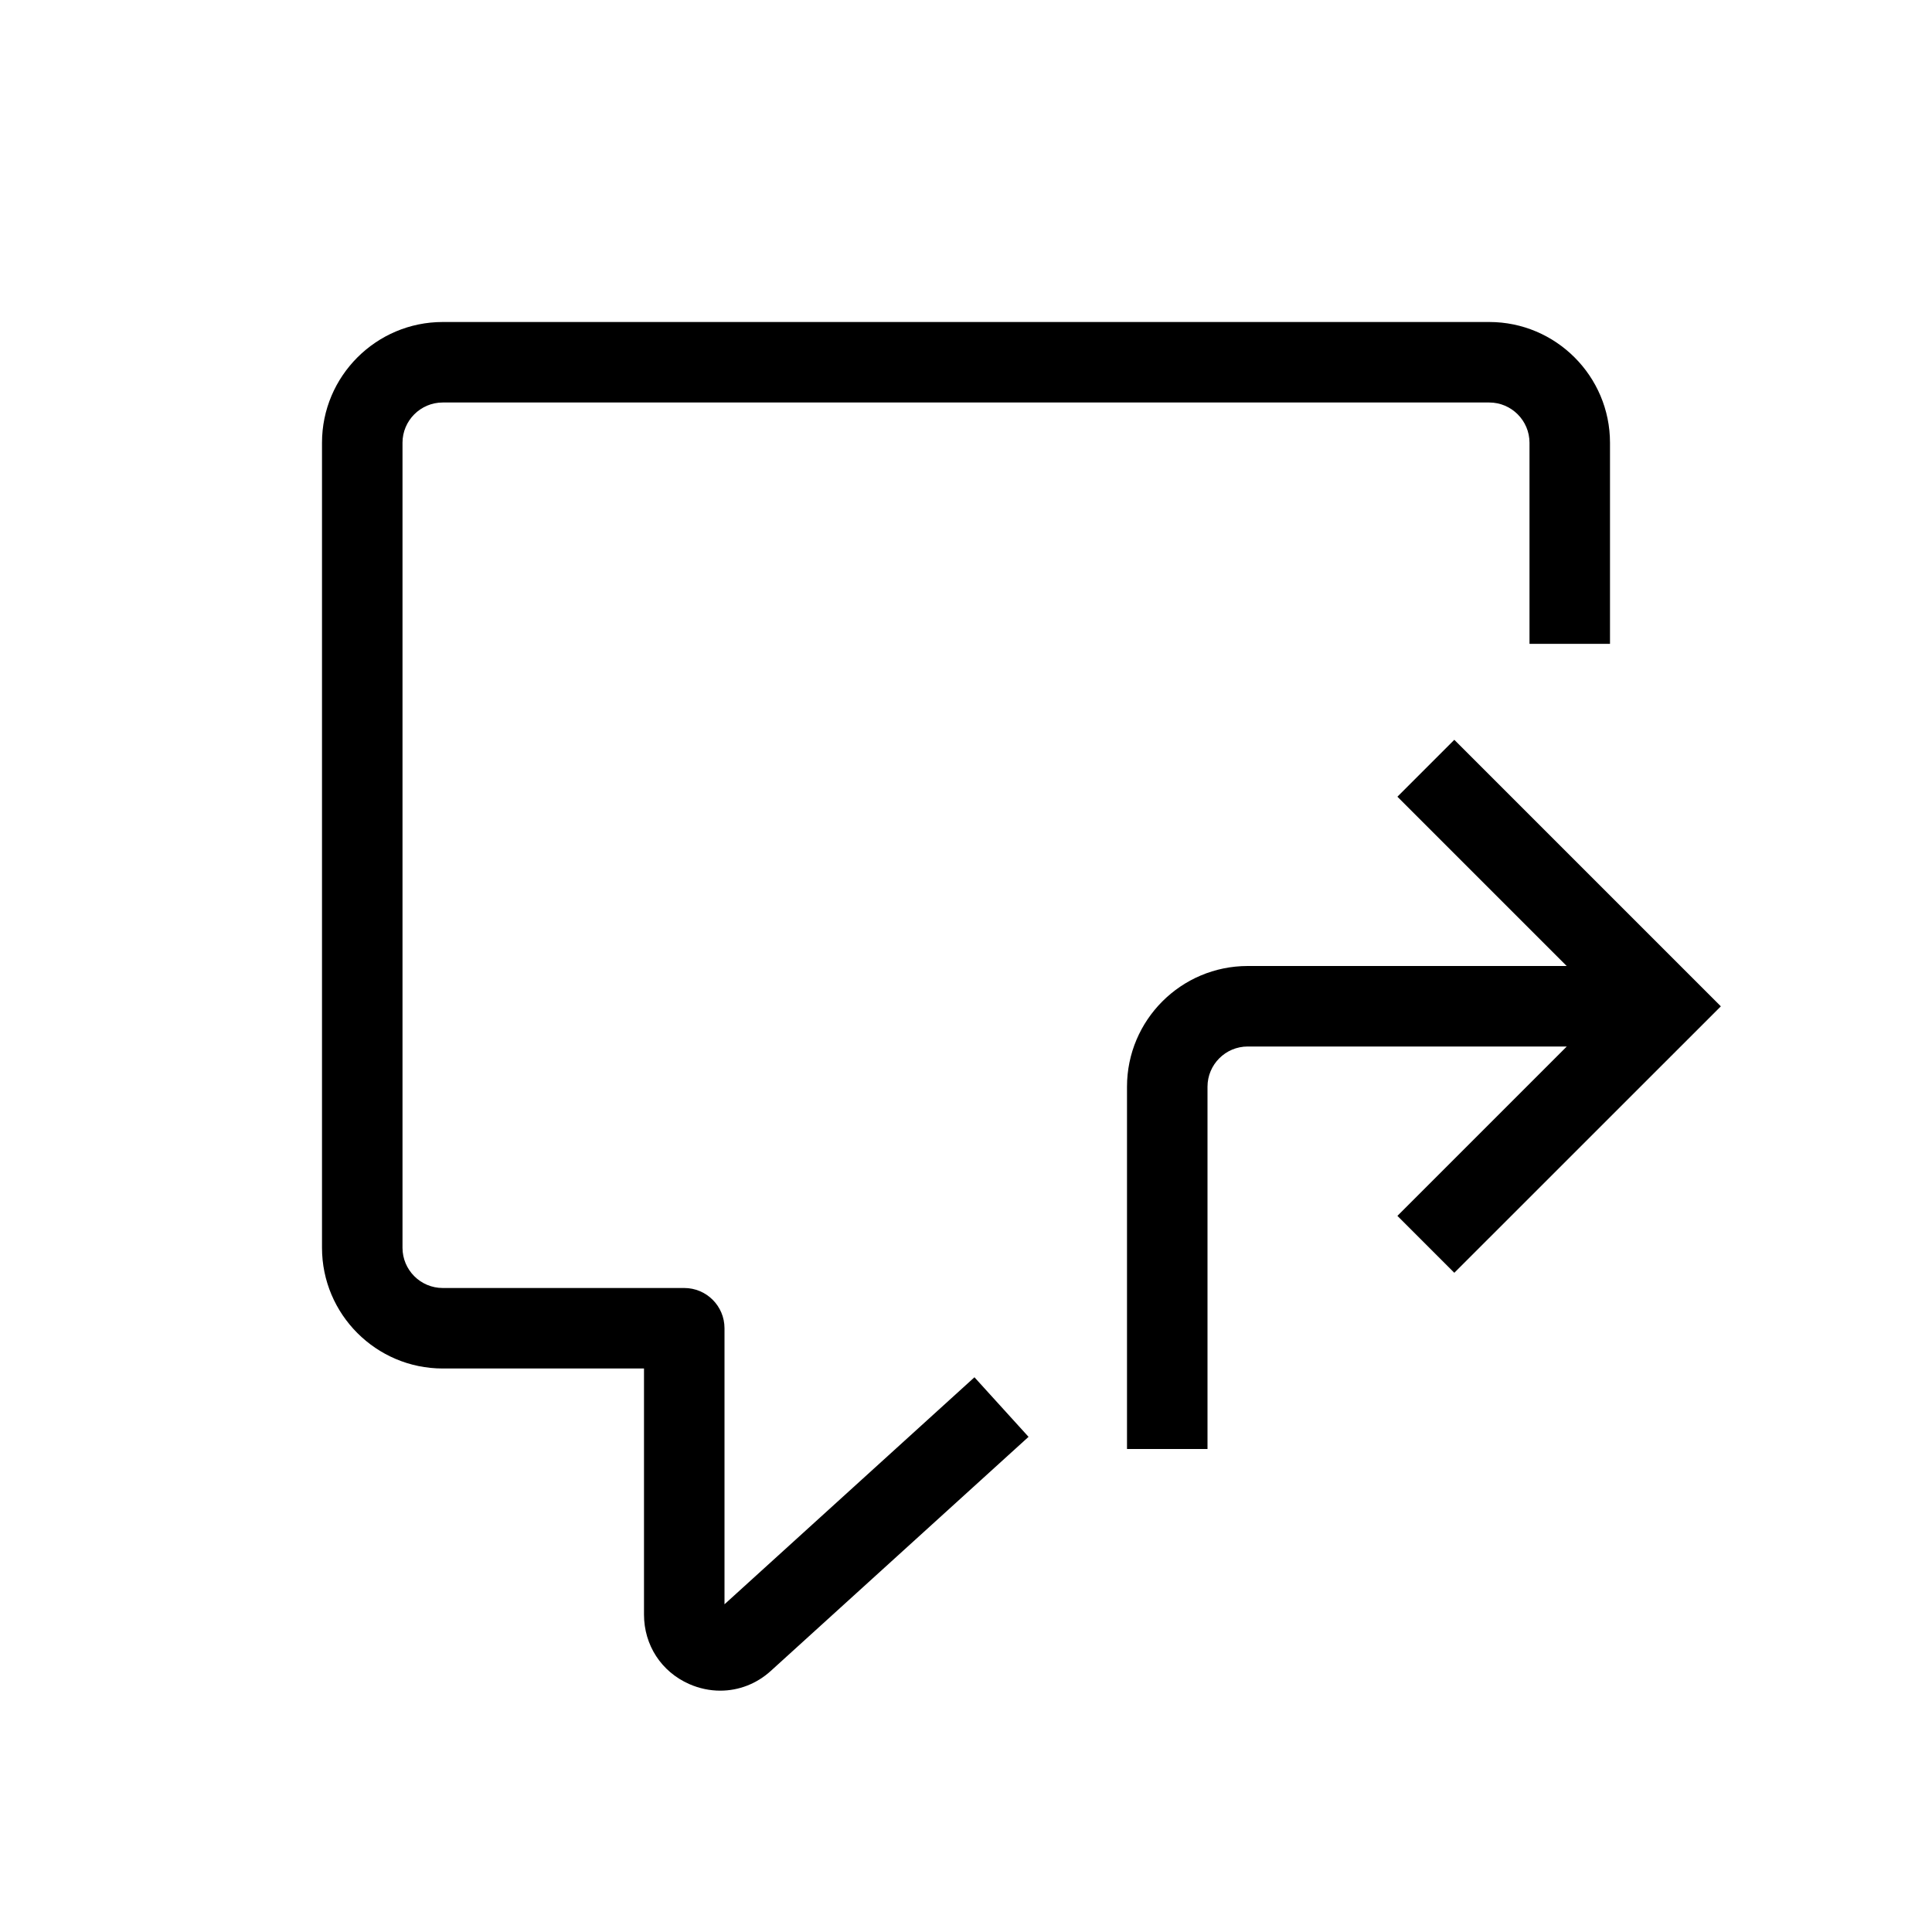 <svg xmlns="http://www.w3.org/2000/svg" width="24" height="24" viewBox="0 0 24 24">
  <path fill-rule="evenodd" d="M18.5,4 C19.327,4 20,4.673 20,5.5 L20,5.5 L20,7.998 L19,7.998 L19,5.5 C19,5.225 18.776,5 18.5,5 L18.5,5 L5.5,5 C5.224,5 5,5.225 5,5.5 L5,5.5 L5,15.5 C5,15.776 5.224,16 5.5,16 L5.5,16 L8.5,16 C8.776,16 9,16.224 9,16.5 L9,16.5 L9,19.929 L12.105,17.109 L12.777,17.849 L9.577,20.755 C9.399,20.918 9.175,21.002 8.947,21.002 C8.818,21.002 8.687,20.975 8.562,20.92 C8.215,20.767 8,20.436 8,20.057 L8,20.057 L8,17 L5.5,17 C4.673,17 4,16.327 4,15.5 L4,15.5 L4,5.5 C4,4.673 4.673,4 5.5,4 L5.5,4 Z M18.066,9.19 L21.377,12.501 L18.066,15.811 L17.359,15.104 L19.463,13 L15.5,13 C15.224,13 15,13.224 15,13.5 L15,13.5 L15,18 L14,18 L14,13.5 C14,12.672 14.672,12 15.5,12 L15.5,12 L19.462,12 L17.359,9.897 L18.066,9.19 Z"/>
</svg>
